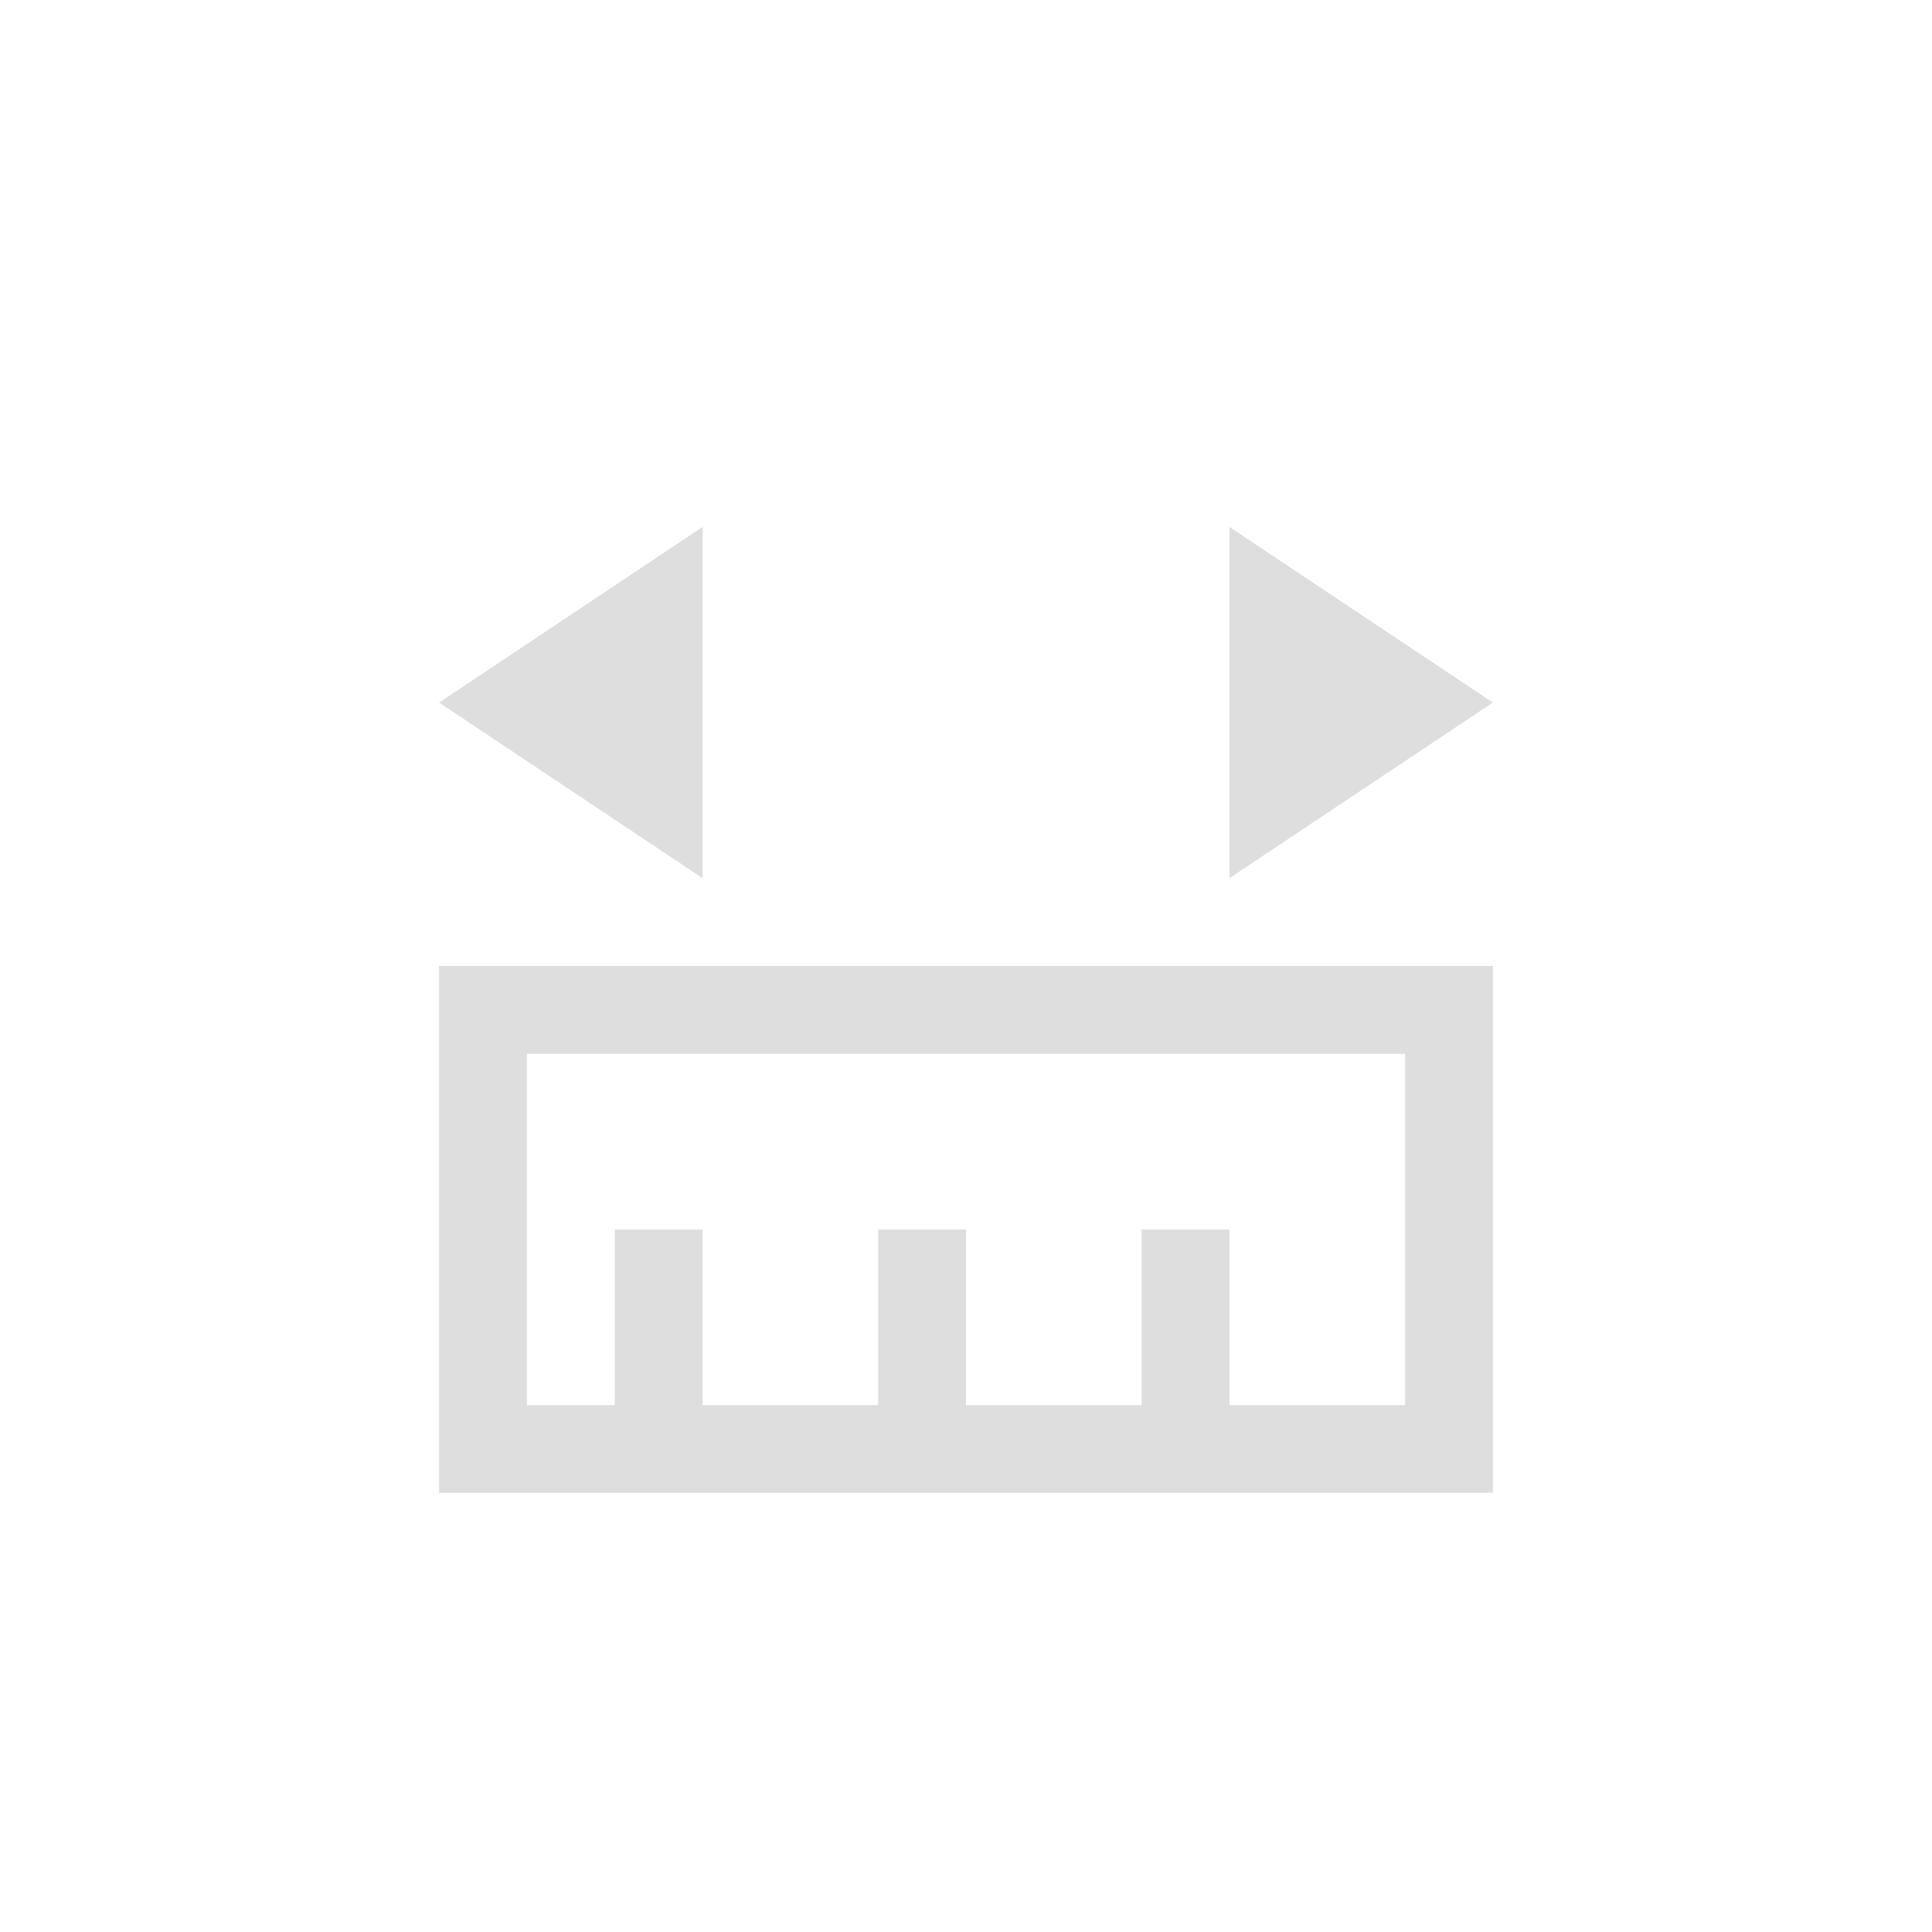 <?xml version='1.0' encoding='ASCII'?>
<svg xmlns="http://www.w3.org/2000/svg" width="16" height="16" viewBox="-3 -3 22 22">
<defs><style id="current-color-scheme" type="text/css">.ColorScheme-Contrast{color:#dedede; fill:currentColor;}</style></defs><path d="M2 14V8h12v6zm1-1h1v-2h1v2h2v-2h1v2h2v-2h1v2h2V9H3zm2-6L2 5l3-2zm6 0V3l3 2z" class="ColorScheme-Contrast" style="fill-opacity:1;stroke:none;fill:currentColor" fill="currentColor"/>
</svg>
